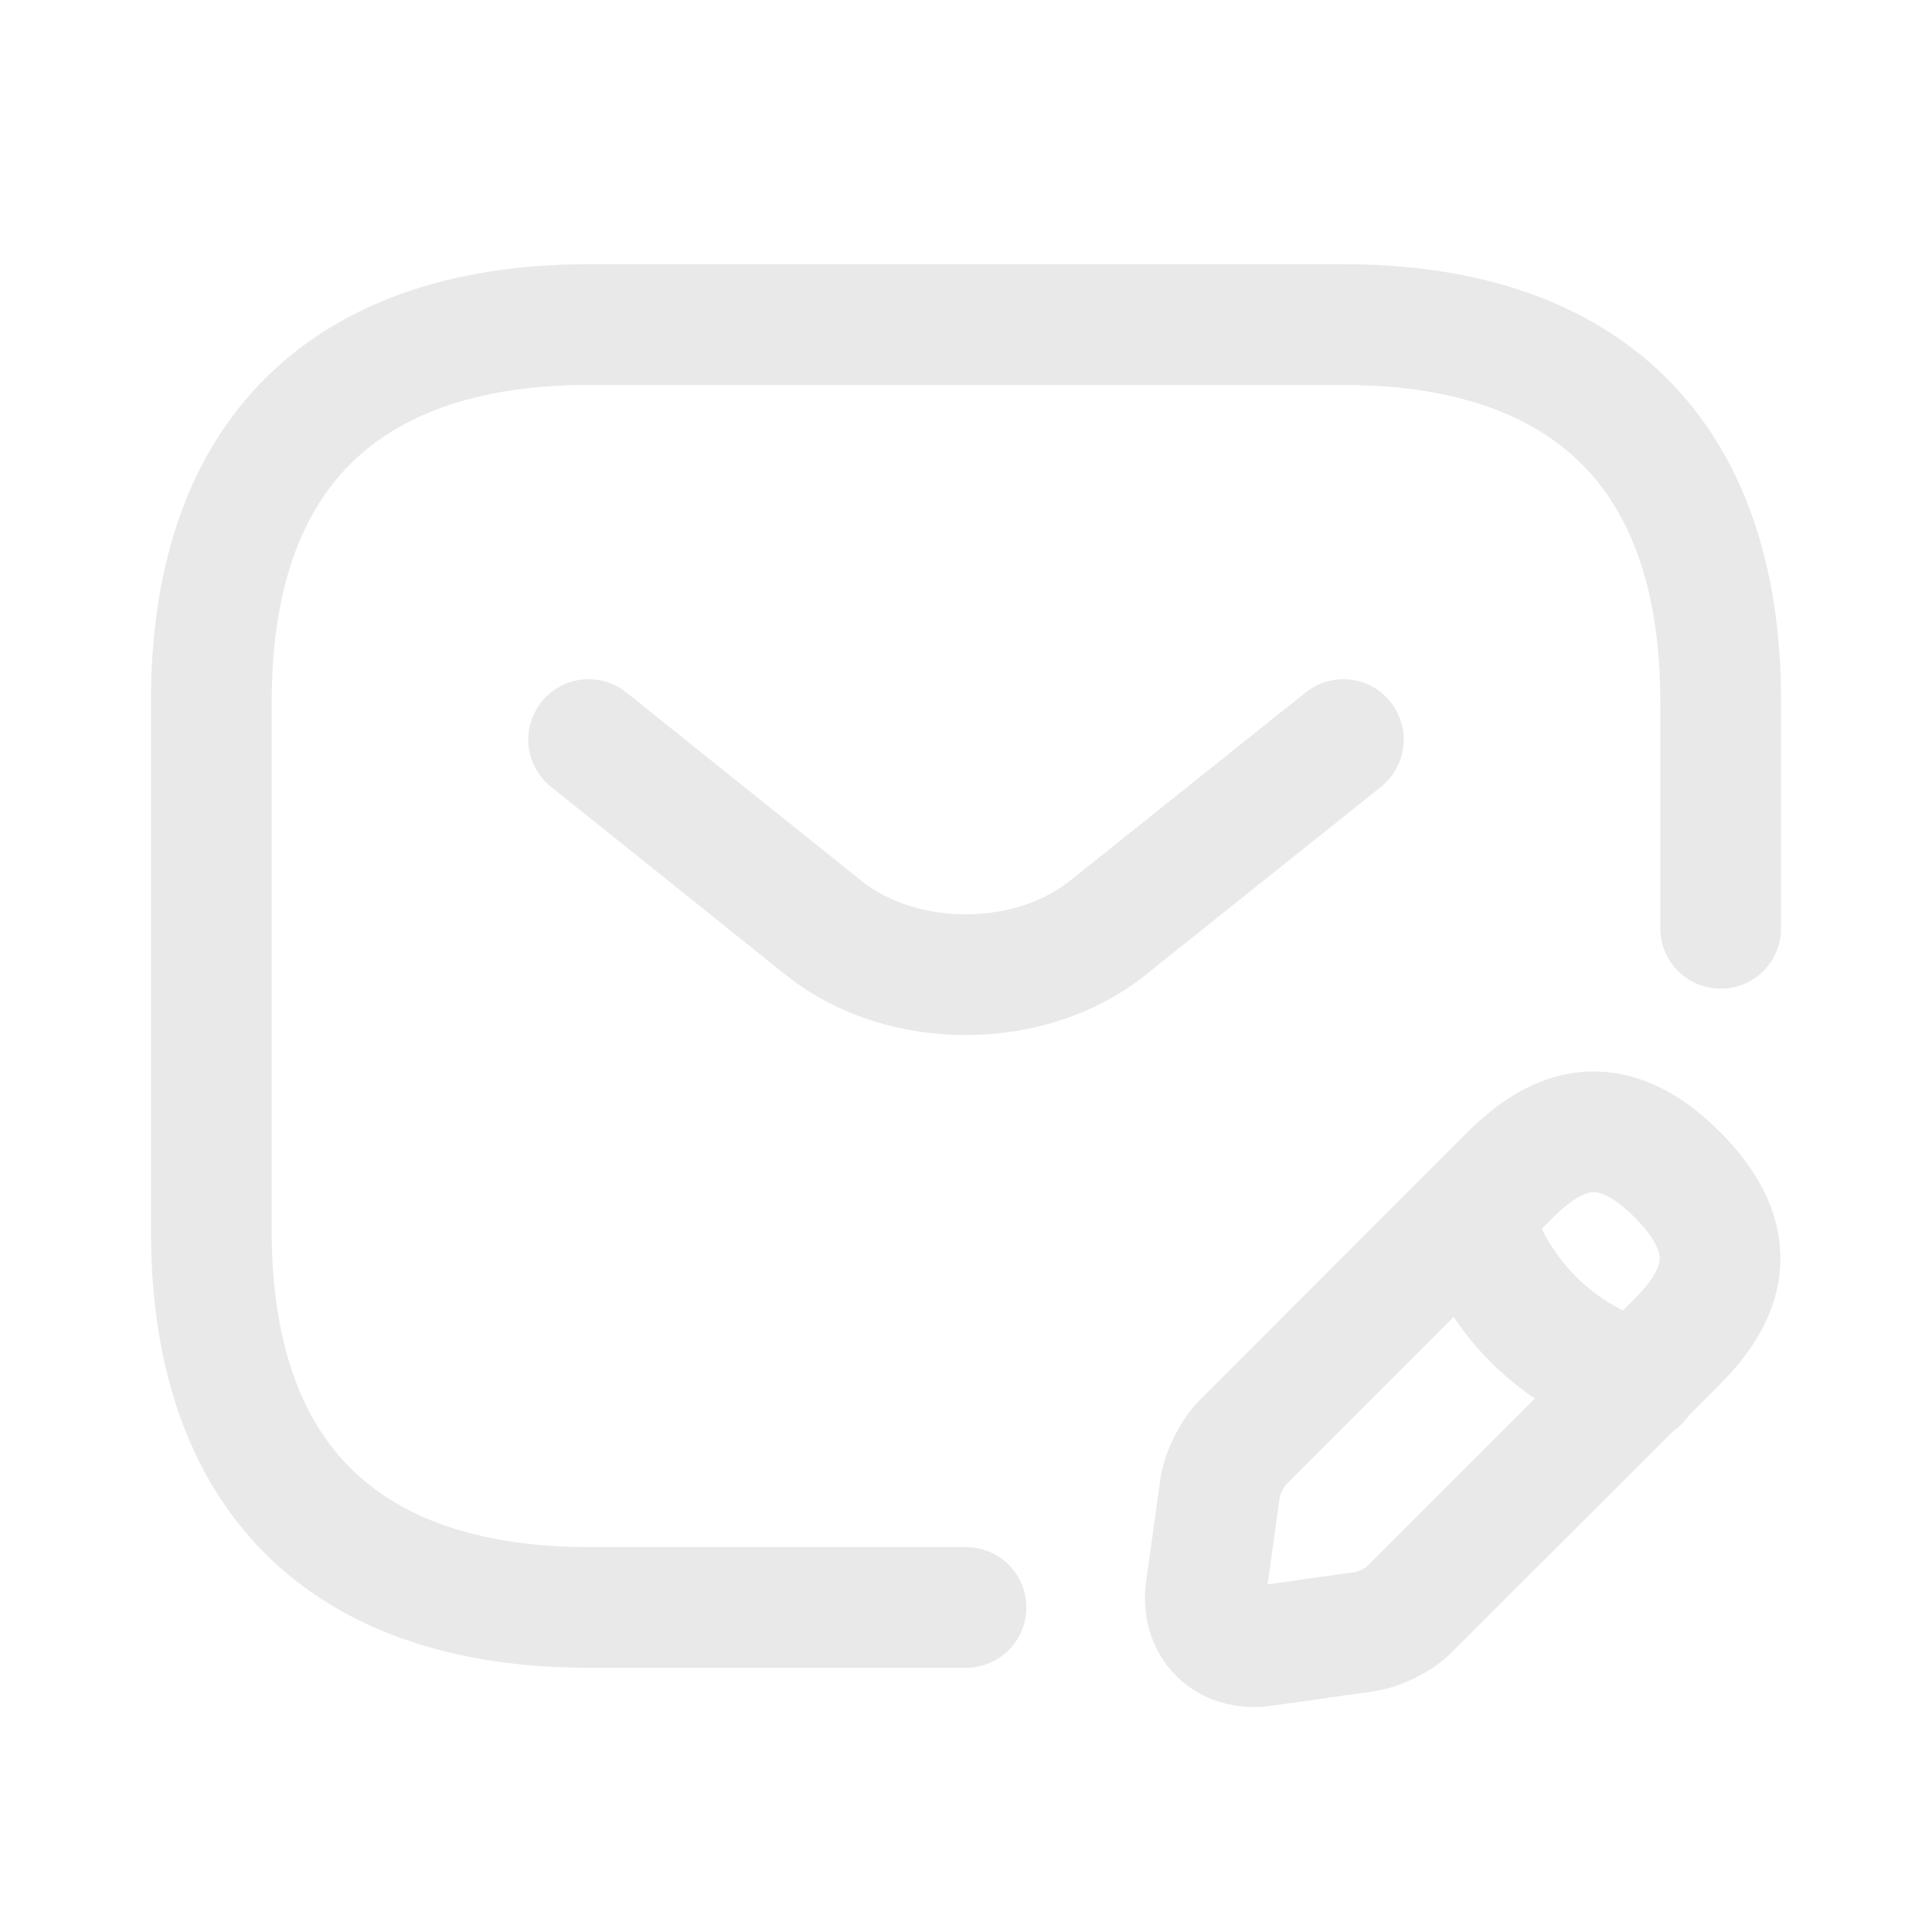 <svg width="16" height="16" viewBox="0 0 16 16" fill="none" xmlns="http://www.w3.org/2000/svg">
    <path
        d="M8 13.312H4.875C3 13.312 1.75 12.375 1.75 10.188V5.812C1.75 3.625 3 2.688 4.875 2.688H11.125C13 2.688 14.25 3.625 14.25 5.812V7.688"
        stroke="#E9E9E9"
        stroke-miterlimit="10"
        stroke-linecap="round"
        stroke-linejoin="round"
    />
    <path
        d="M11.125 6.125L9.169 7.688C8.525 8.2 7.469 8.2 6.825 7.688L4.875 6.125"
        stroke="#E9E9E9"
        stroke-miterlimit="10"
        stroke-linecap="round"
        stroke-linejoin="round"
    />
    <path
        d="M12.506 9.731L10.294 11.944C10.206 12.031 10.125 12.194 10.106 12.312L9.988 13.156C9.944 13.463 10.156 13.675 10.463 13.631L11.306 13.512C11.425 13.494 11.594 13.412 11.675 13.325L13.888 11.113C14.269 10.731 14.45 10.287 13.888 9.725C13.331 9.169 12.888 9.35 12.506 9.731Z"
        stroke="#E9E9E9"
        stroke-miterlimit="10"
        stroke-linecap="round"
        stroke-linejoin="round"
    />
    <path
        d="M12.188 10.05C12.375 10.725 12.9 11.25 13.575 11.438"
        stroke="#E9E9E9"
        stroke-miterlimit="10"
        stroke-linecap="round"
        stroke-linejoin="round"
    />
</svg>